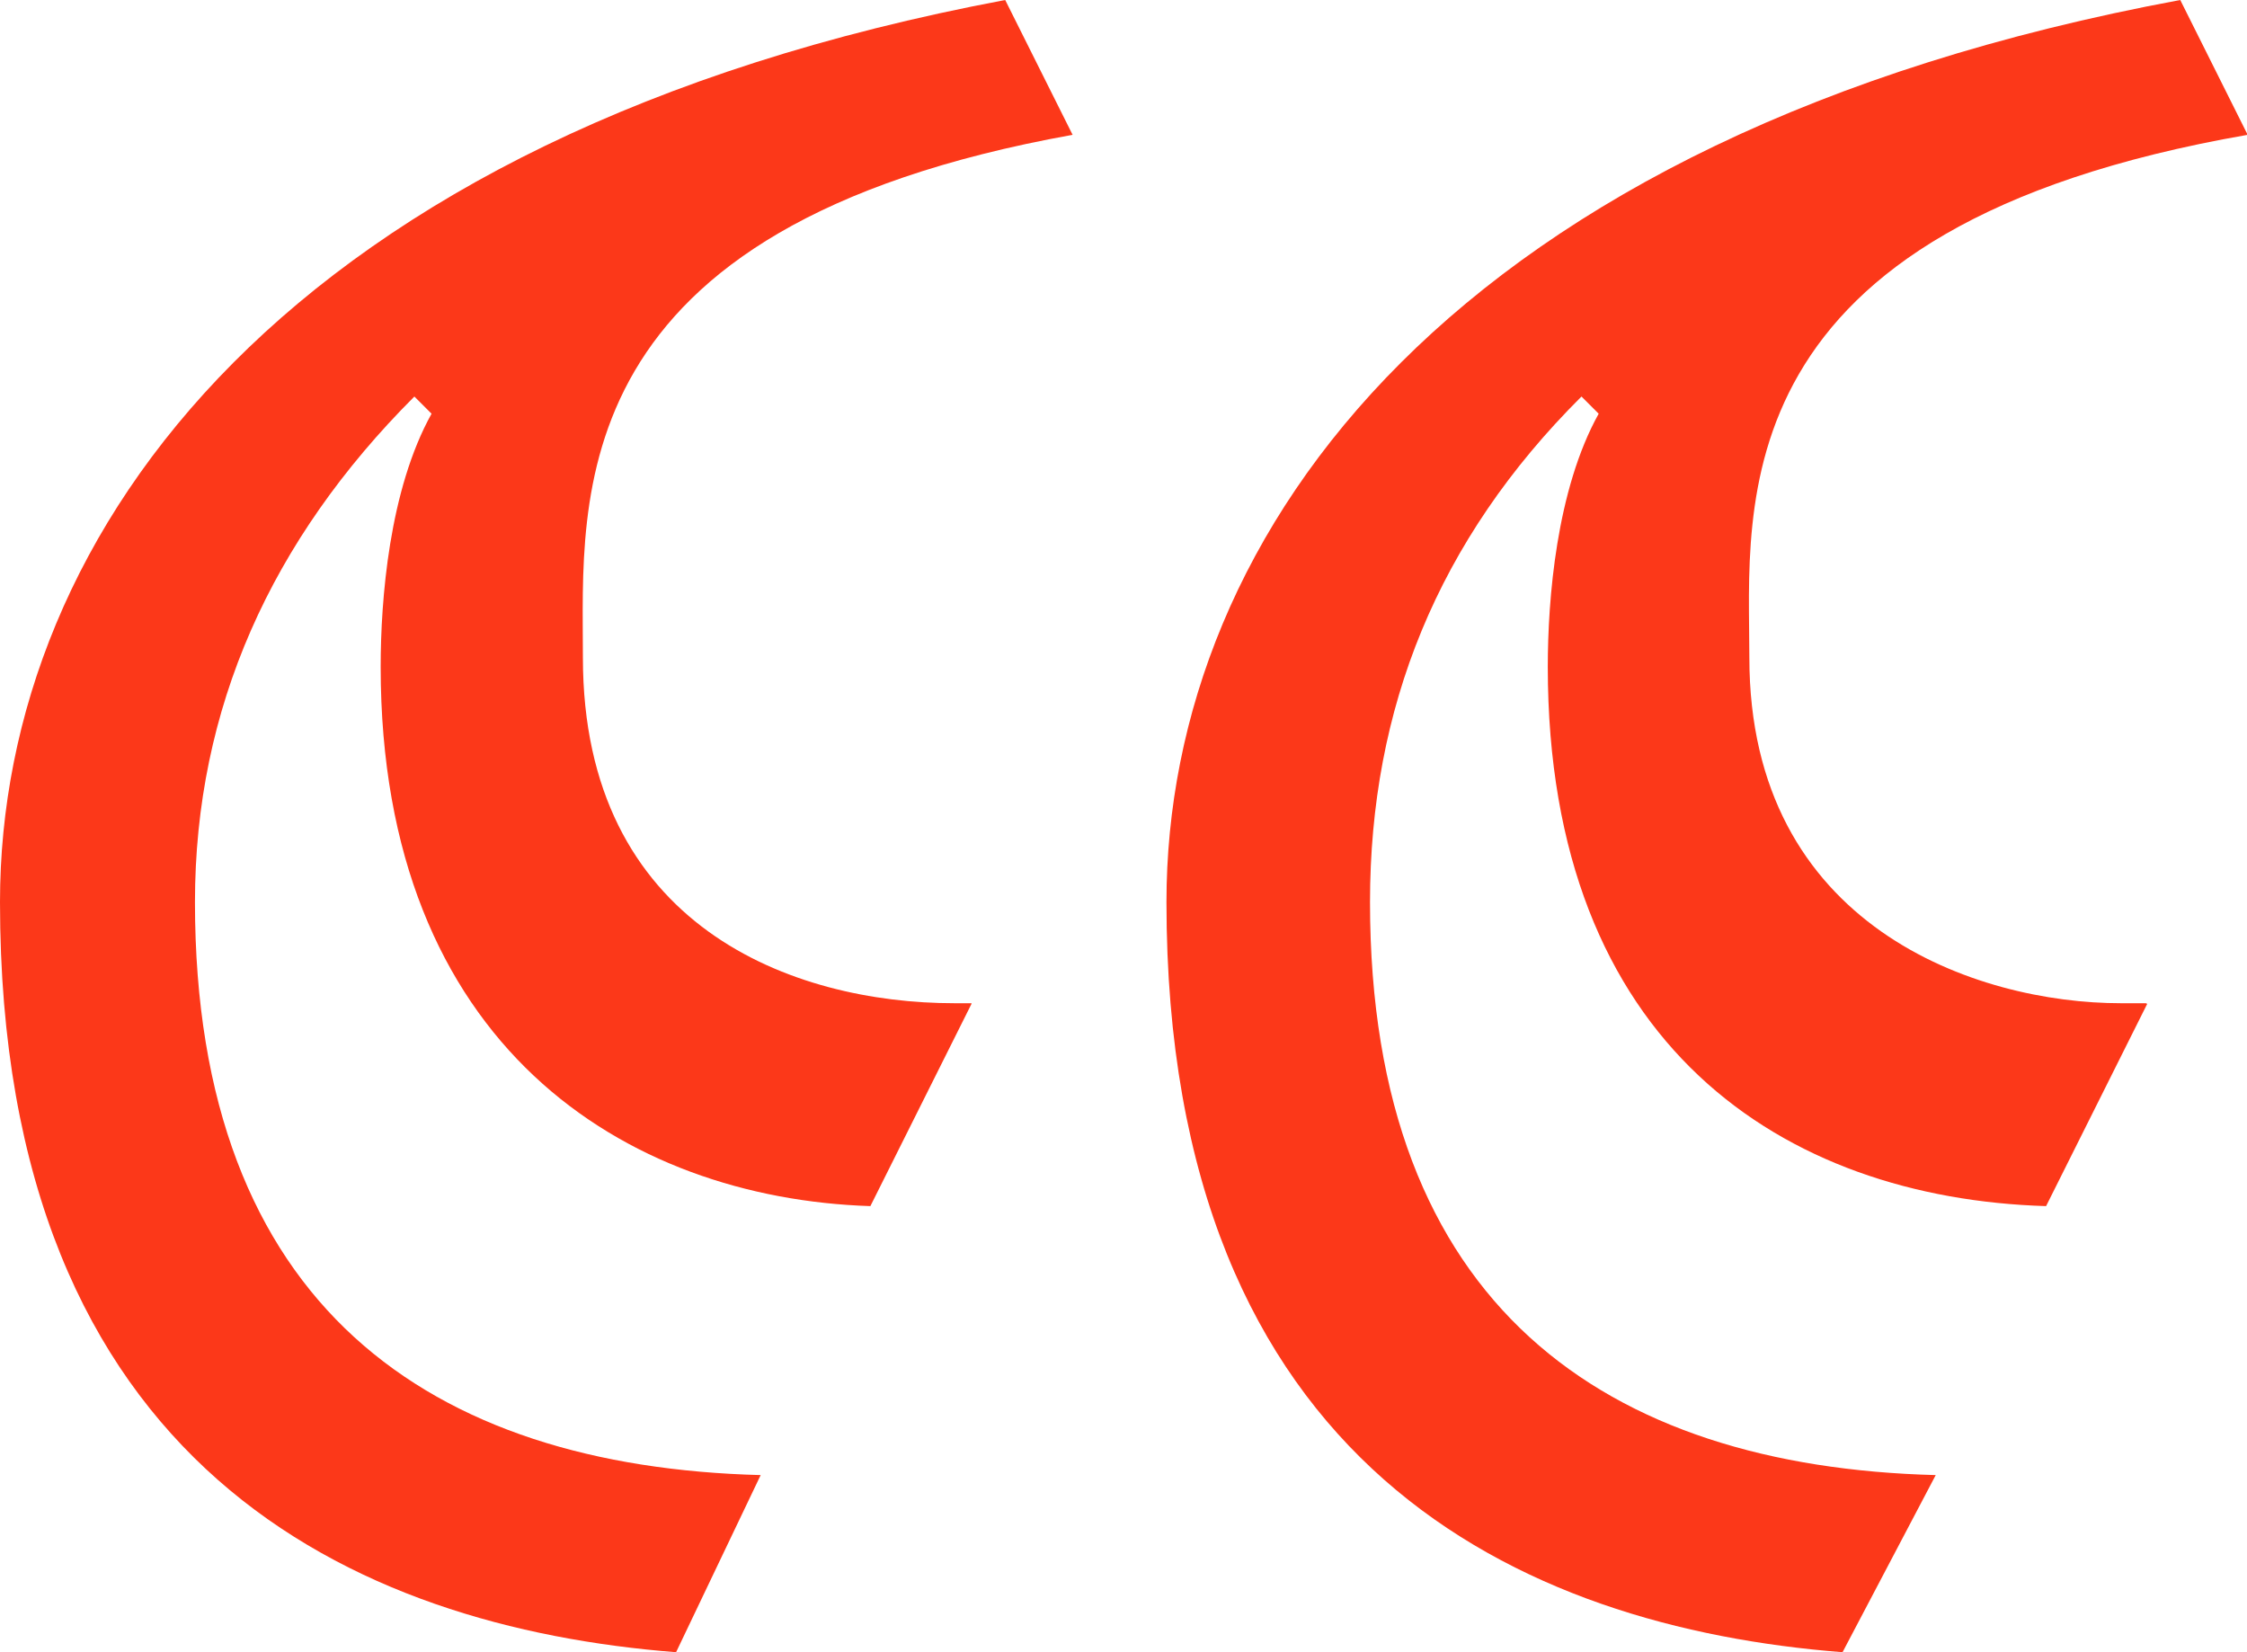 <?xml version="1.0" encoding="UTF-8"?><svg id="Quotemark" xmlns="http://www.w3.org/2000/svg" viewBox="0 0 34 25"><path d="M32.47,15.18h-.38c-2.17,0-5.62-1.15-5.62-5.23,0-2.3-.51-6.51,7.54-7.91l-1.02-2.04c-10.99,2.04-15.34,8.04-15.34,13.65,0,8.55,5.37,10.97,10.23,11.35l1.41-2.68c-4.98-.13-8.56-2.55-8.56-8.67,0-2.93,1.02-5.48,3.2-7.65l.26,.26c-.64,1.15-.77,2.81-.77,3.83,0,5.74,3.58,8.04,7.54,8.16l1.53-3.06Zm-17.77,0h-.26c-2.43,0-5.62-1.15-5.62-5.23,0-2.42-.38-6.51,7.41-7.91l-1.02-2.04C4.35,2.04,0,8.04,0,13.65c0,8.55,5.37,10.97,10.23,11.35l1.28-2.68c-4.99-.13-8.56-2.55-8.56-8.67,0-2.93,1.15-5.48,3.32-7.65l.26,.26c-.64,1.15-.77,2.81-.77,3.83,0,5.74,3.71,8.04,7.41,8.16l1.53-3.06Z" style="fill:#fc3819;"/></svg>
